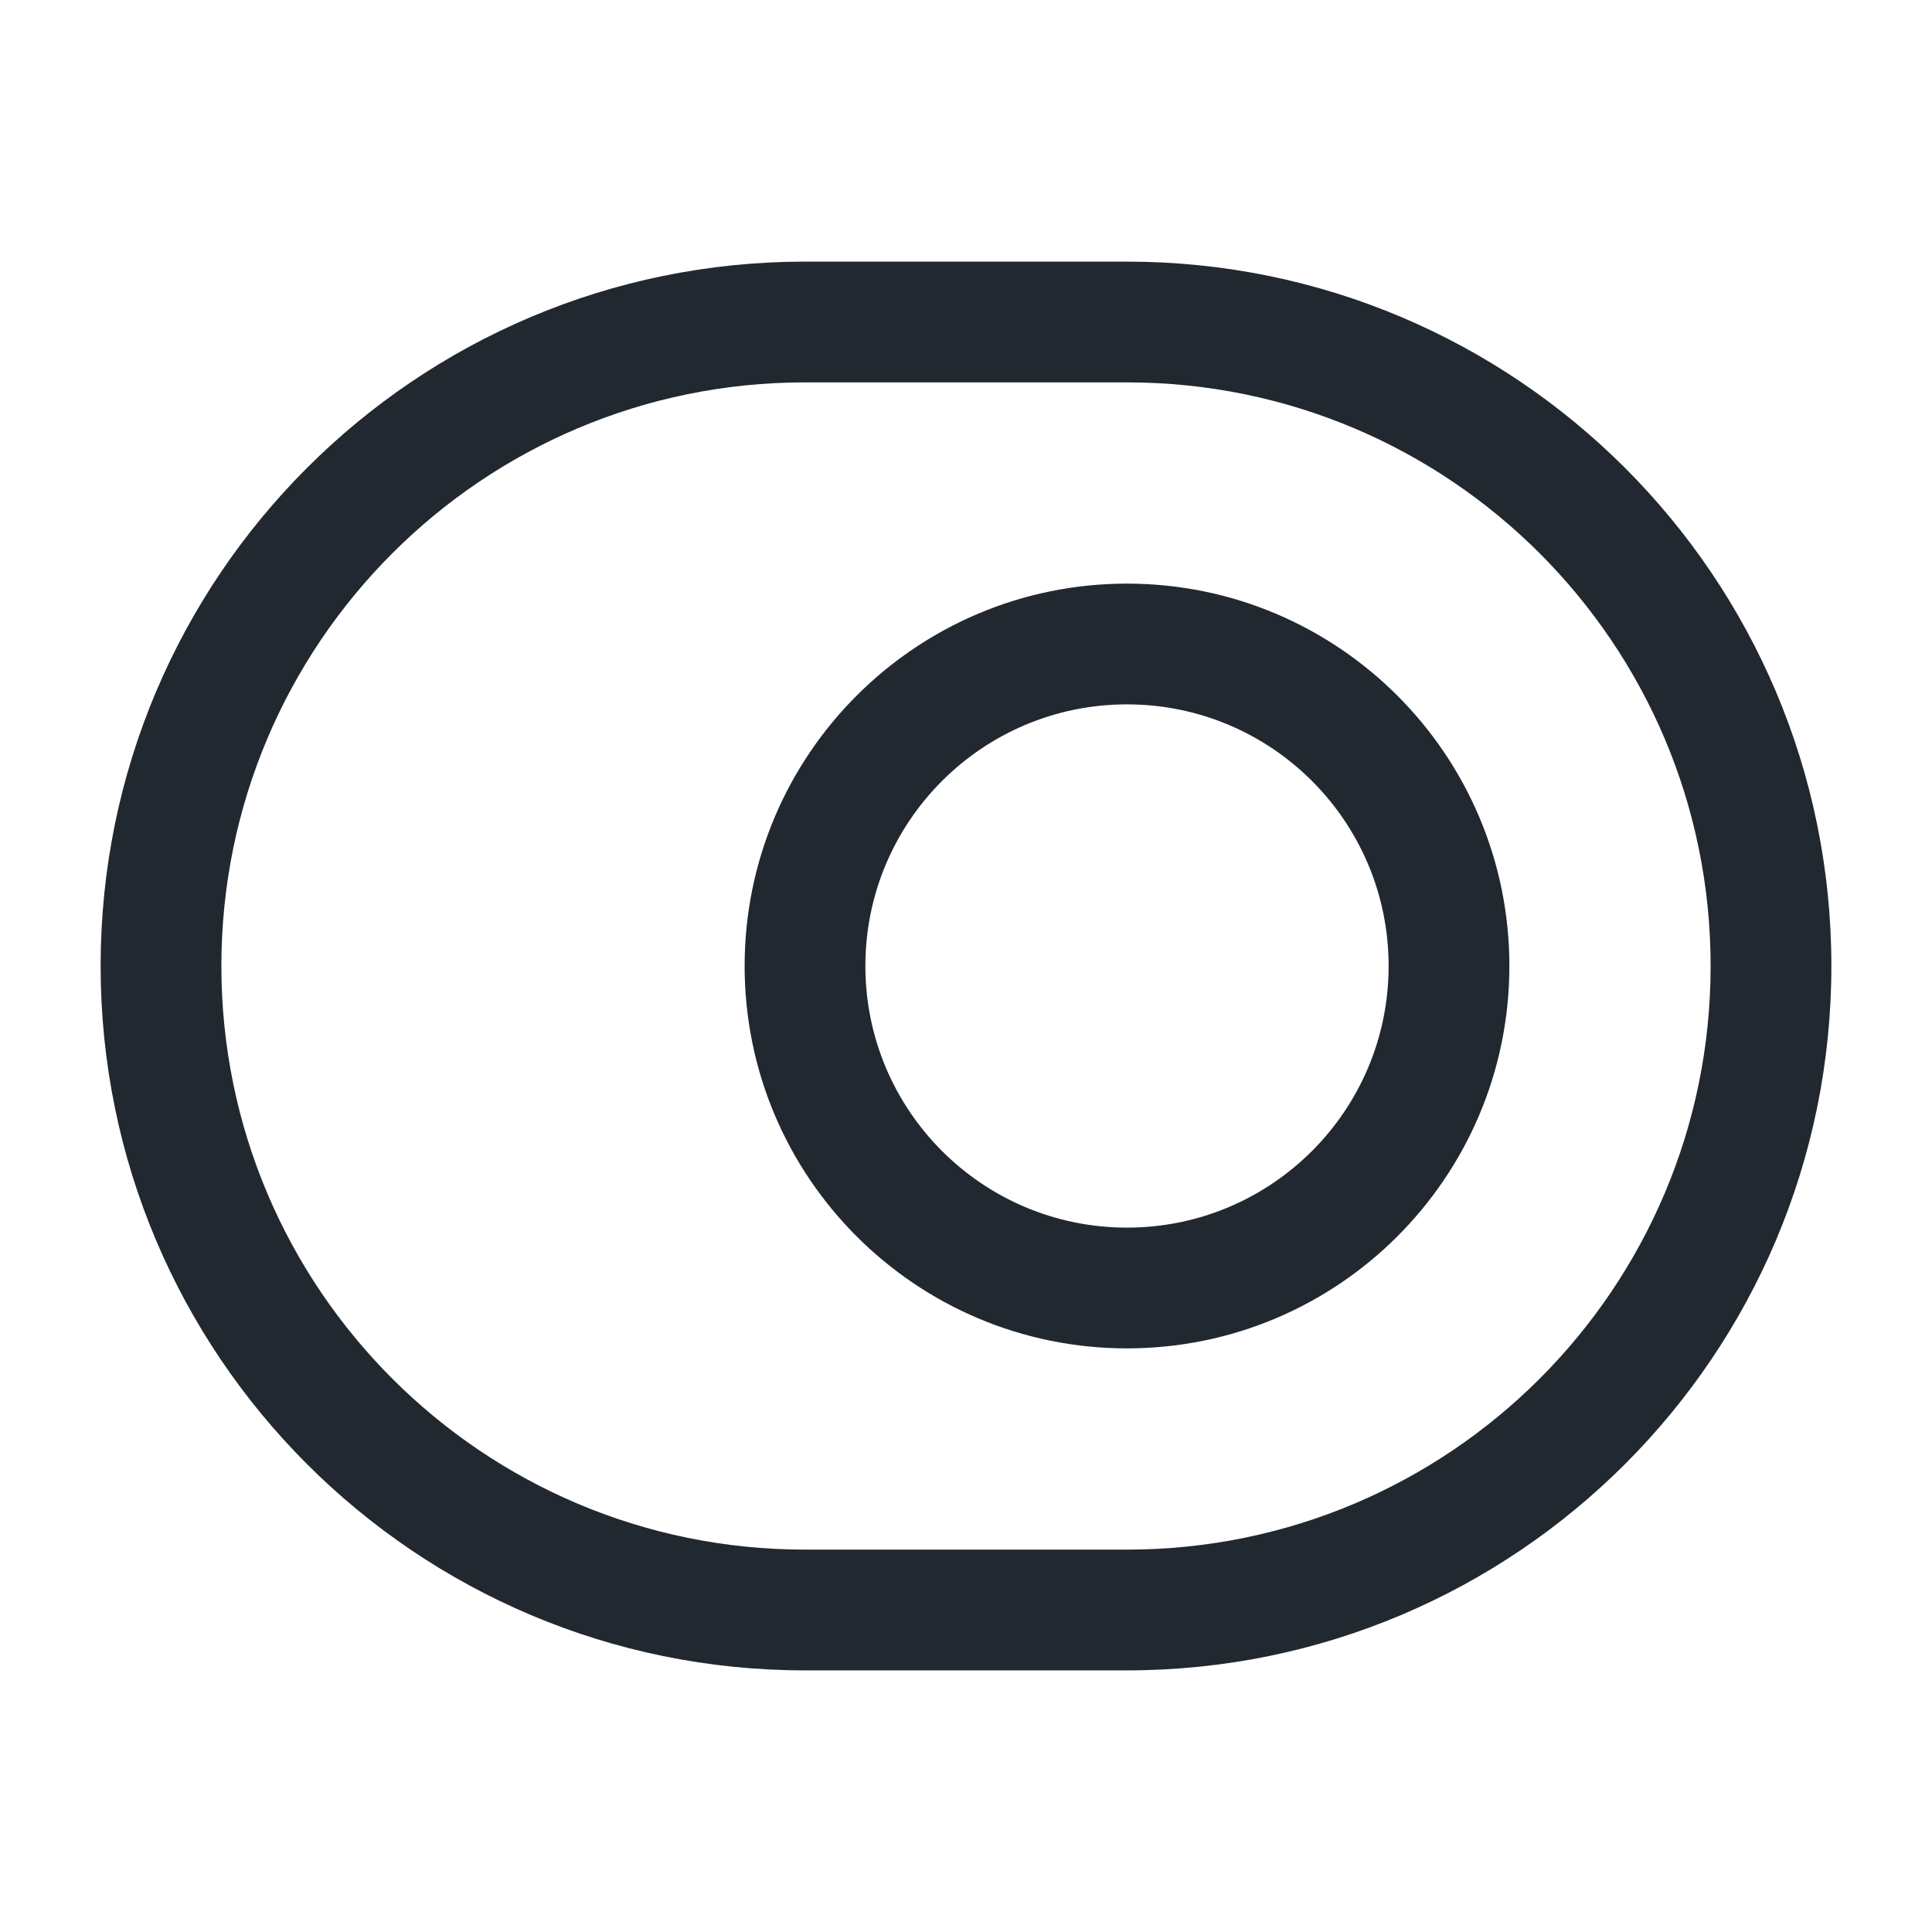 <svg width="24" height="24" viewBox="0 0 24 24" fill="none" xmlns="http://www.w3.org/2000/svg">
<path fill-rule="evenodd" clip-rule="evenodd" d="M10 3.25C5.168 3.25 1.25 7.168 1.25 12C1.25 16.832 5.168 20.75 10 20.75H14C18.832 20.75 22.75 16.832 22.75 12C22.75 7.168 18.832 3.25 14 3.25H10ZM2.75 12C2.75 7.996 5.996 4.75 10 4.75H14C18.004 4.75 21.25 7.996 21.25 12C21.25 16.004 18.004 19.25 14 19.25H10C5.996 19.25 2.75 16.004 2.75 12ZM10.75 12C10.75 10.205 12.205 8.75 14 8.75C15.795 8.75 17.25 10.205 17.25 12C17.25 13.795 15.795 15.25 14 15.25C12.205 15.25 10.75 13.795 10.75 12ZM14 7.25C11.377 7.25 9.25 9.377 9.25 12C9.25 14.623 11.377 16.75 14 16.75C16.623 16.75 18.75 14.623 18.75 12C18.75 9.377 16.623 7.25 14 7.25Z" fill="#22282F"/>
</svg>
